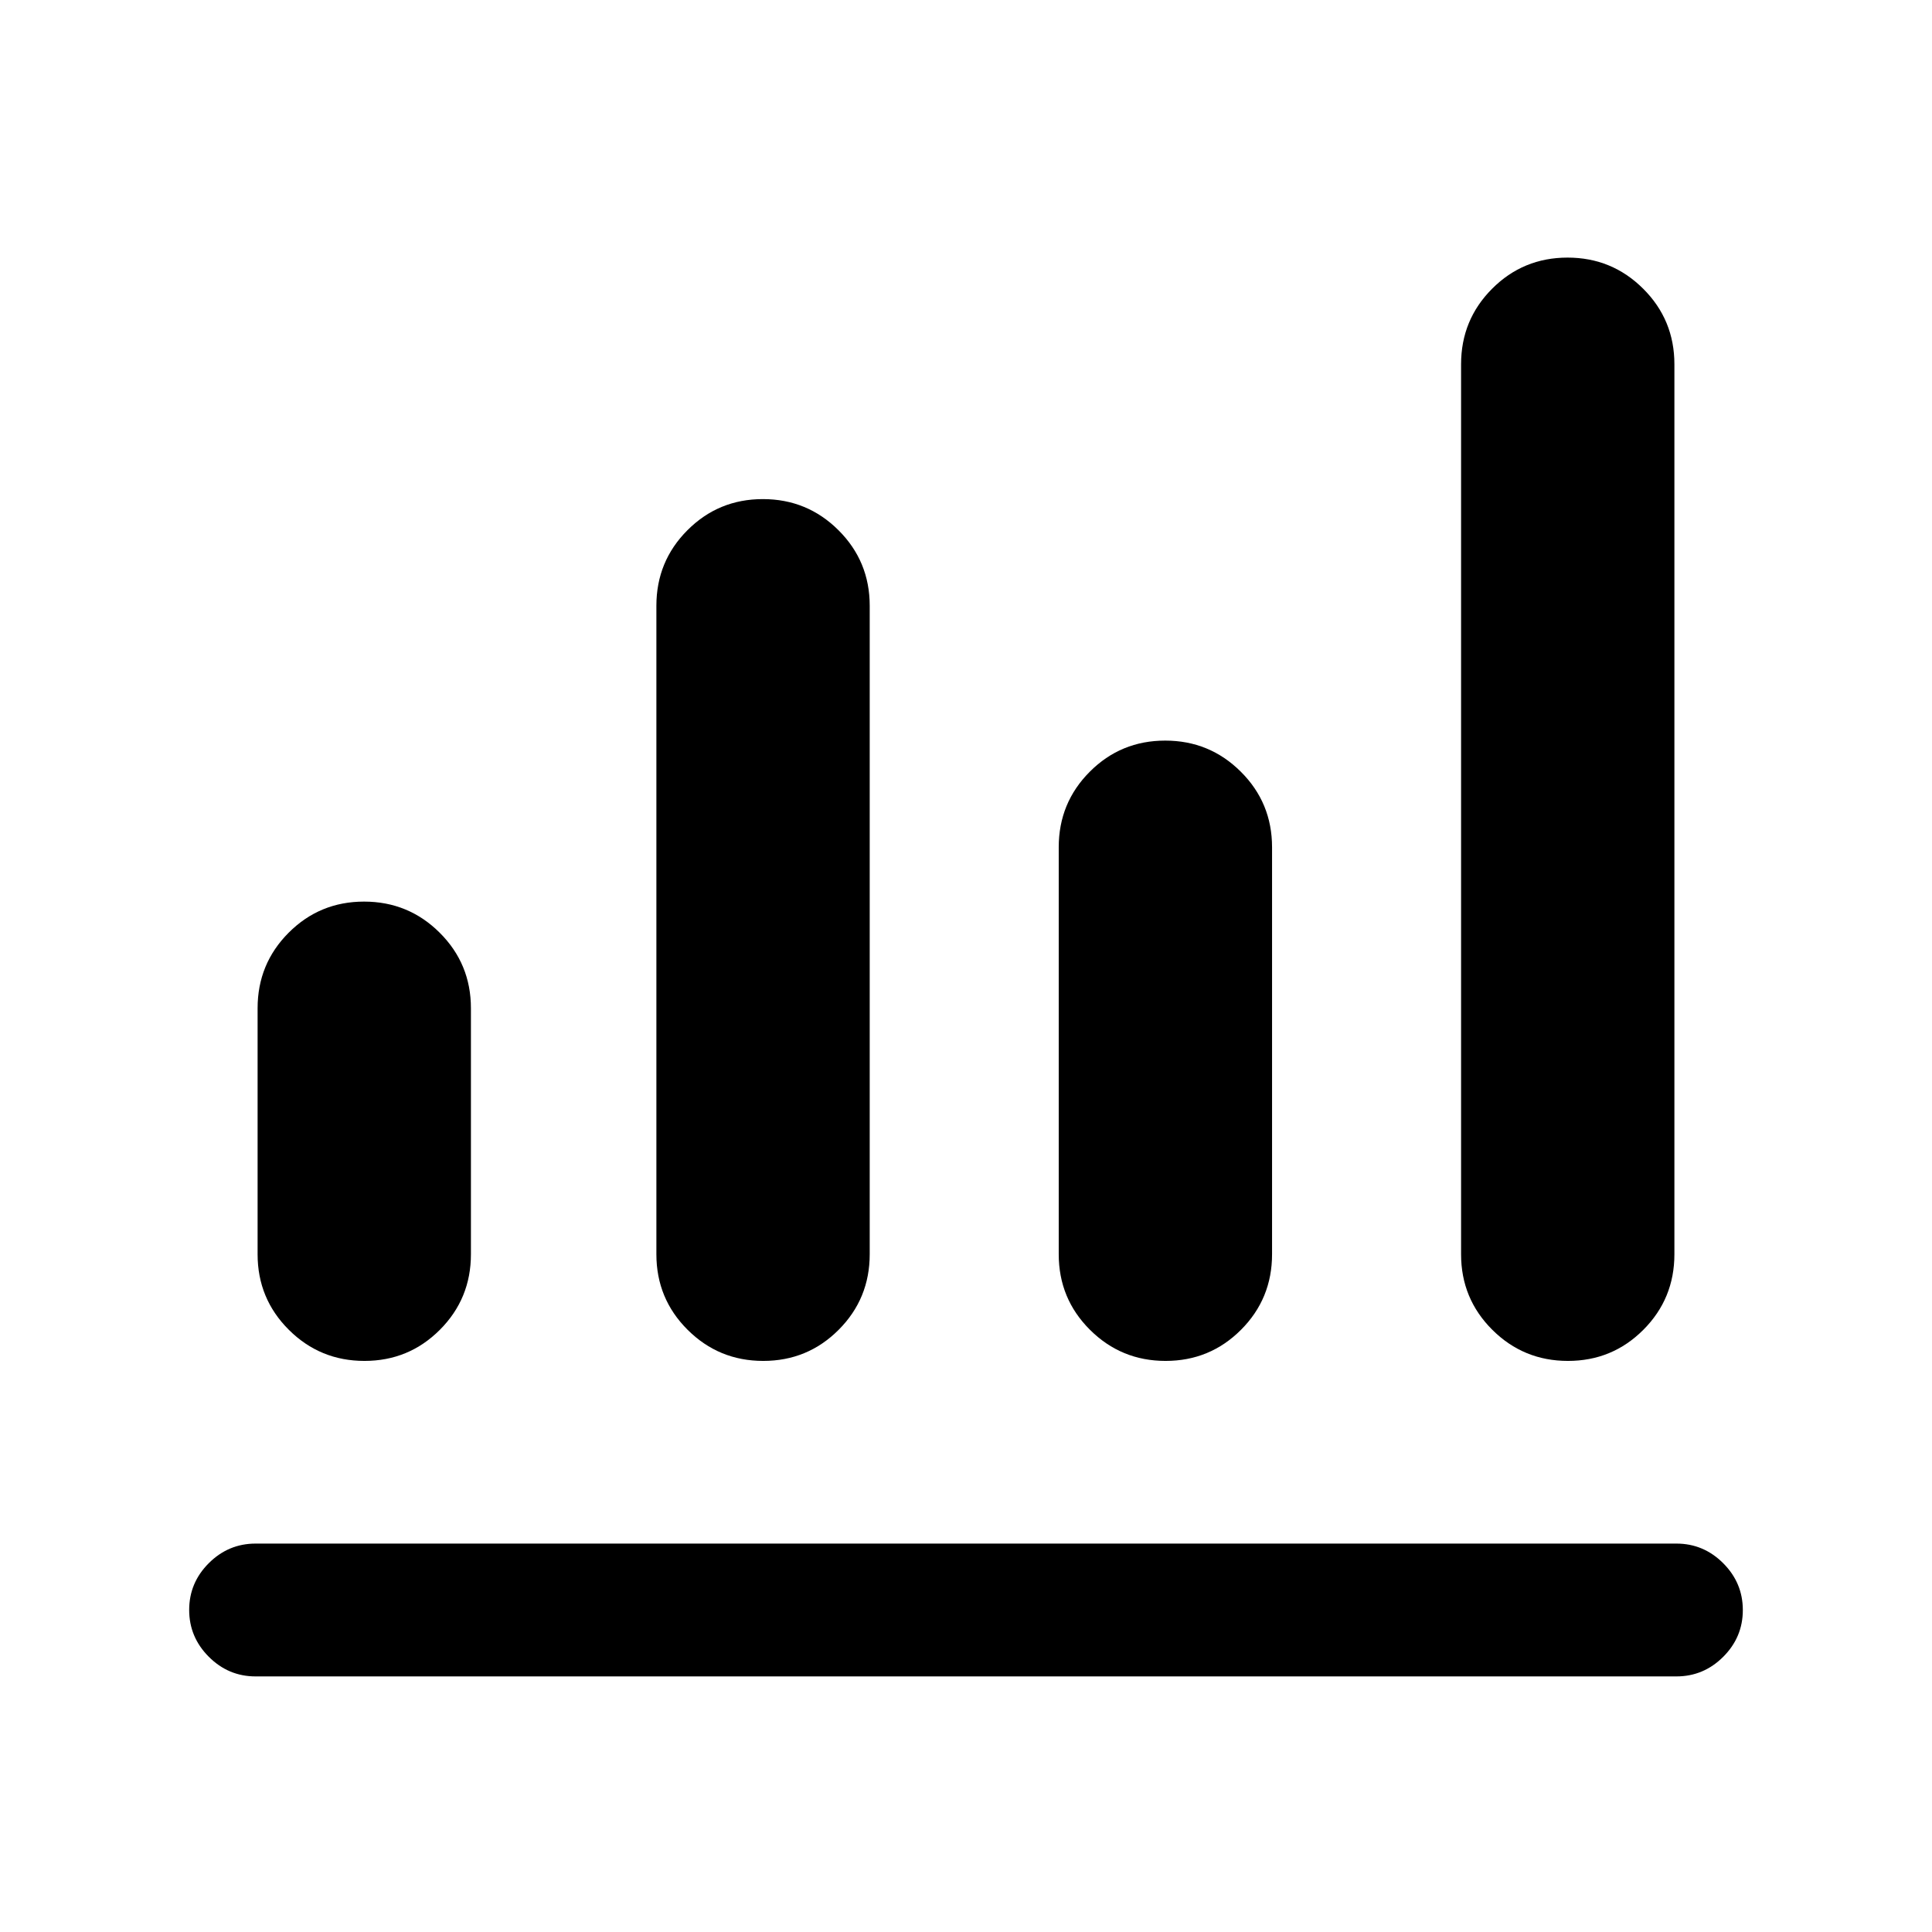 <svg xmlns="http://www.w3.org/2000/svg" height="24" viewBox="0 -960 960 960" width="24"><path d="M127-127q-13.5 0-23.25-9.758Q94-146.515 94-160.027q0-13.511 9.75-23.242Q113.5-193 127-193h706q13.5 0 23.25 9.758t9.75 23.269q0 13.512-9.75 23.242Q846.5-127 833-127H127Zm54.09-156.769q-22.045 0-37.568-15.458Q128-314.686 128-336.769V-459q0-22.083 15.432-37.542Q158.864-512 180.909-512q22.046 0 37.569 15.458Q234-481.083 234-459v122.231q0 22.083-15.432 37.542-15.432 15.458-37.478 15.458Zm198.154 0q-22.045 0-37.568-15.458-15.522-15.459-15.522-37.542V-659q0-22.083 15.432-37.542Q357.018-712 379.063-712q22.046 0 37.568 15.458 15.523 15.459 15.523 37.542v322.231q0 22.083-15.432 37.542-15.432 15.458-37.478 15.458Zm199.923 0q-22.045 0-37.568-15.458-15.522-15.459-15.522-37.542V-539q0-22.083 15.432-37.542Q556.941-592 578.986-592q22.046 0 37.569 15.458 15.522 15.459 15.522 37.542v202.231q0 22.083-15.432 37.542-15.432 15.458-37.478 15.458Zm199.924 0q-22.046 0-37.569-15.458Q726-314.686 726-336.769V-779q0-22.083 15.432-37.542Q756.864-832 778.91-832q22.045 0 37.568 15.458Q832-801.083 832-779v442.231q0 22.083-15.432 37.542-15.432 15.458-37.477 15.458Z"/></svg>